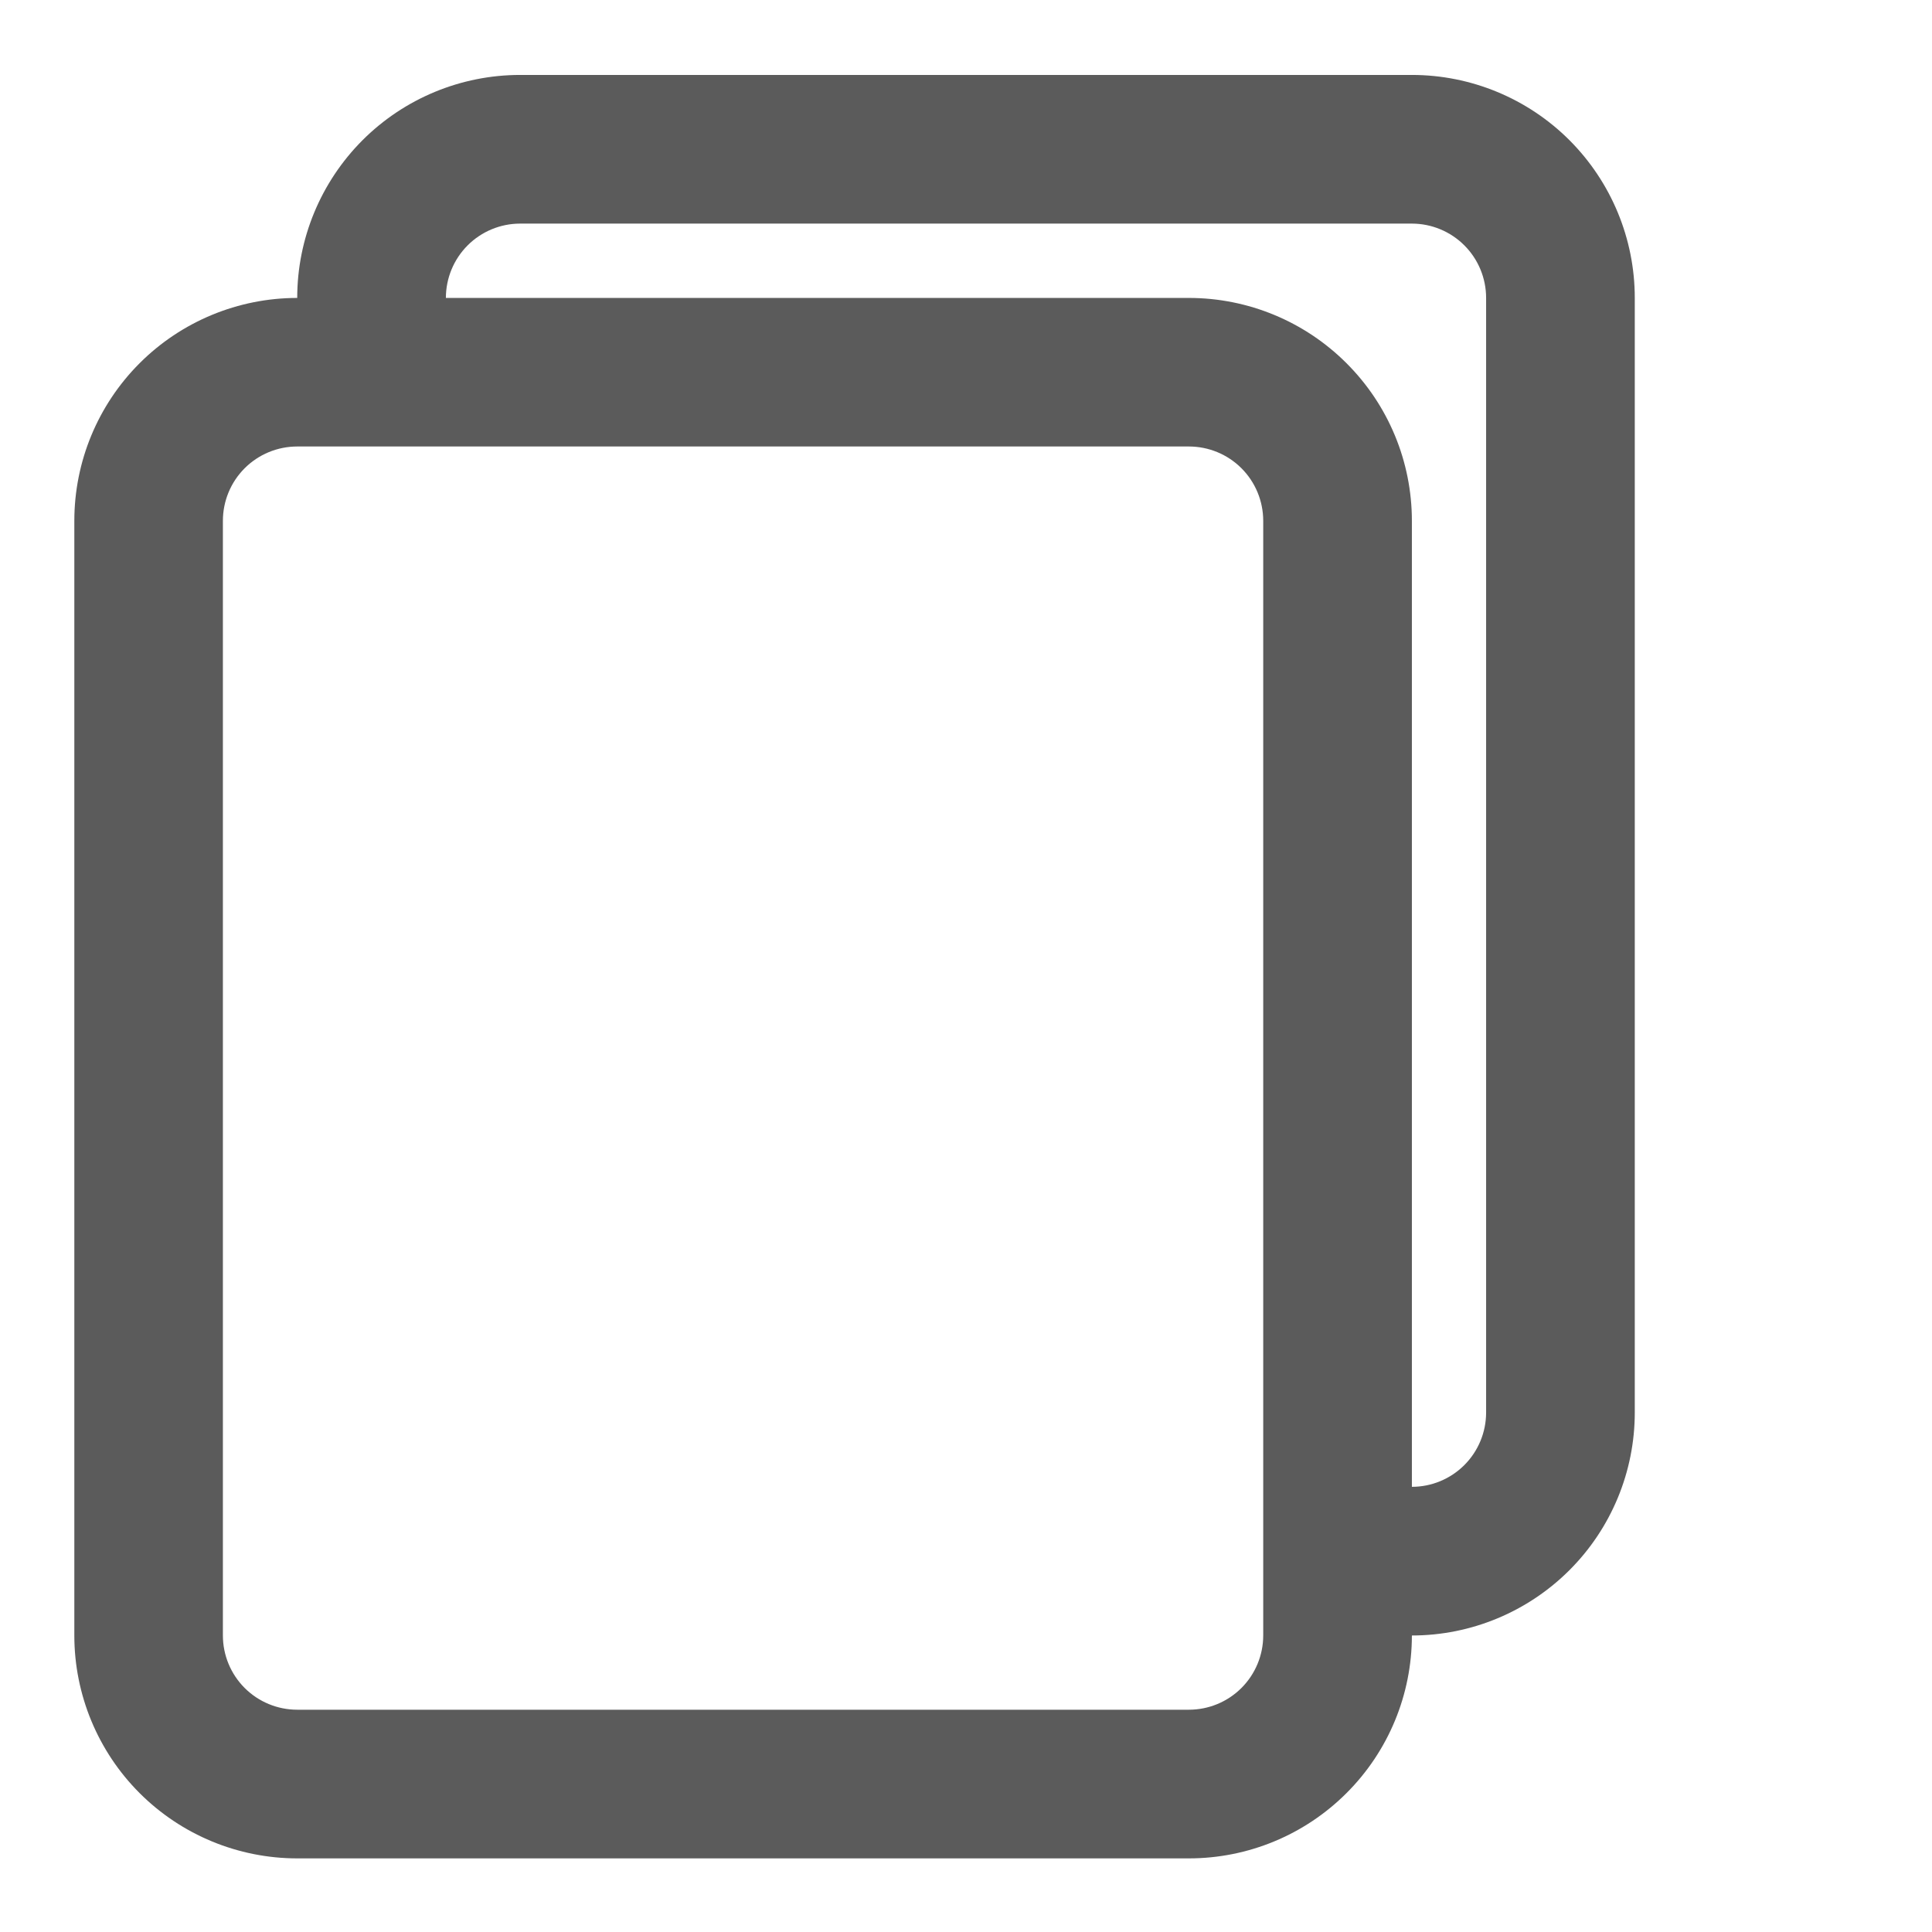 <svg width="19" height="19" viewBox="0 0 19 19" fill="none" xmlns="http://www.w3.org/2000/svg">
<path d="M2.923 18.276H11.692C12.274 18.276 12.831 18.045 13.242 17.634C13.654 17.223 13.885 16.665 13.885 16.084C14.466 16.084 15.024 15.852 15.435 15.441C15.846 15.03 16.077 14.473 16.077 13.891V2.93C16.077 2.348 15.846 1.791 15.435 1.379C15.024 0.968 14.466 0.737 13.885 0.737H5.115C4.534 0.737 3.976 0.968 3.565 1.379C3.154 1.791 2.923 2.348 2.923 2.93C2.342 2.93 1.784 3.161 1.373 3.572C0.962 3.983 0.731 4.54 0.731 5.122V16.084C0.731 16.665 0.962 17.223 1.373 17.634C1.784 18.045 2.342 18.276 2.923 18.276ZM5.115 2.199H13.885C14.078 2.199 14.264 2.276 14.401 2.413C14.538 2.55 14.615 2.736 14.615 2.93V13.891C14.615 14.085 14.538 14.271 14.401 14.408C14.264 14.545 14.078 14.622 13.885 14.622V5.122C13.885 4.54 13.654 3.983 13.242 3.572C12.831 3.161 12.274 2.93 11.692 2.93H4.385C4.385 2.736 4.462 2.55 4.599 2.413C4.736 2.276 4.922 2.199 5.115 2.199ZM2.192 5.122C2.192 4.928 2.269 4.742 2.406 4.605C2.543 4.468 2.729 4.391 2.923 4.391H11.692C11.886 4.391 12.072 4.468 12.209 4.605C12.346 4.742 12.423 4.928 12.423 5.122V16.084C12.423 16.277 12.346 16.463 12.209 16.6C12.072 16.737 11.886 16.814 11.692 16.814H2.923C2.729 16.814 2.543 16.737 2.406 16.6C2.269 16.463 2.192 16.277 2.192 16.084V5.122Z" fill="#5B5B5B"/>
</svg>
